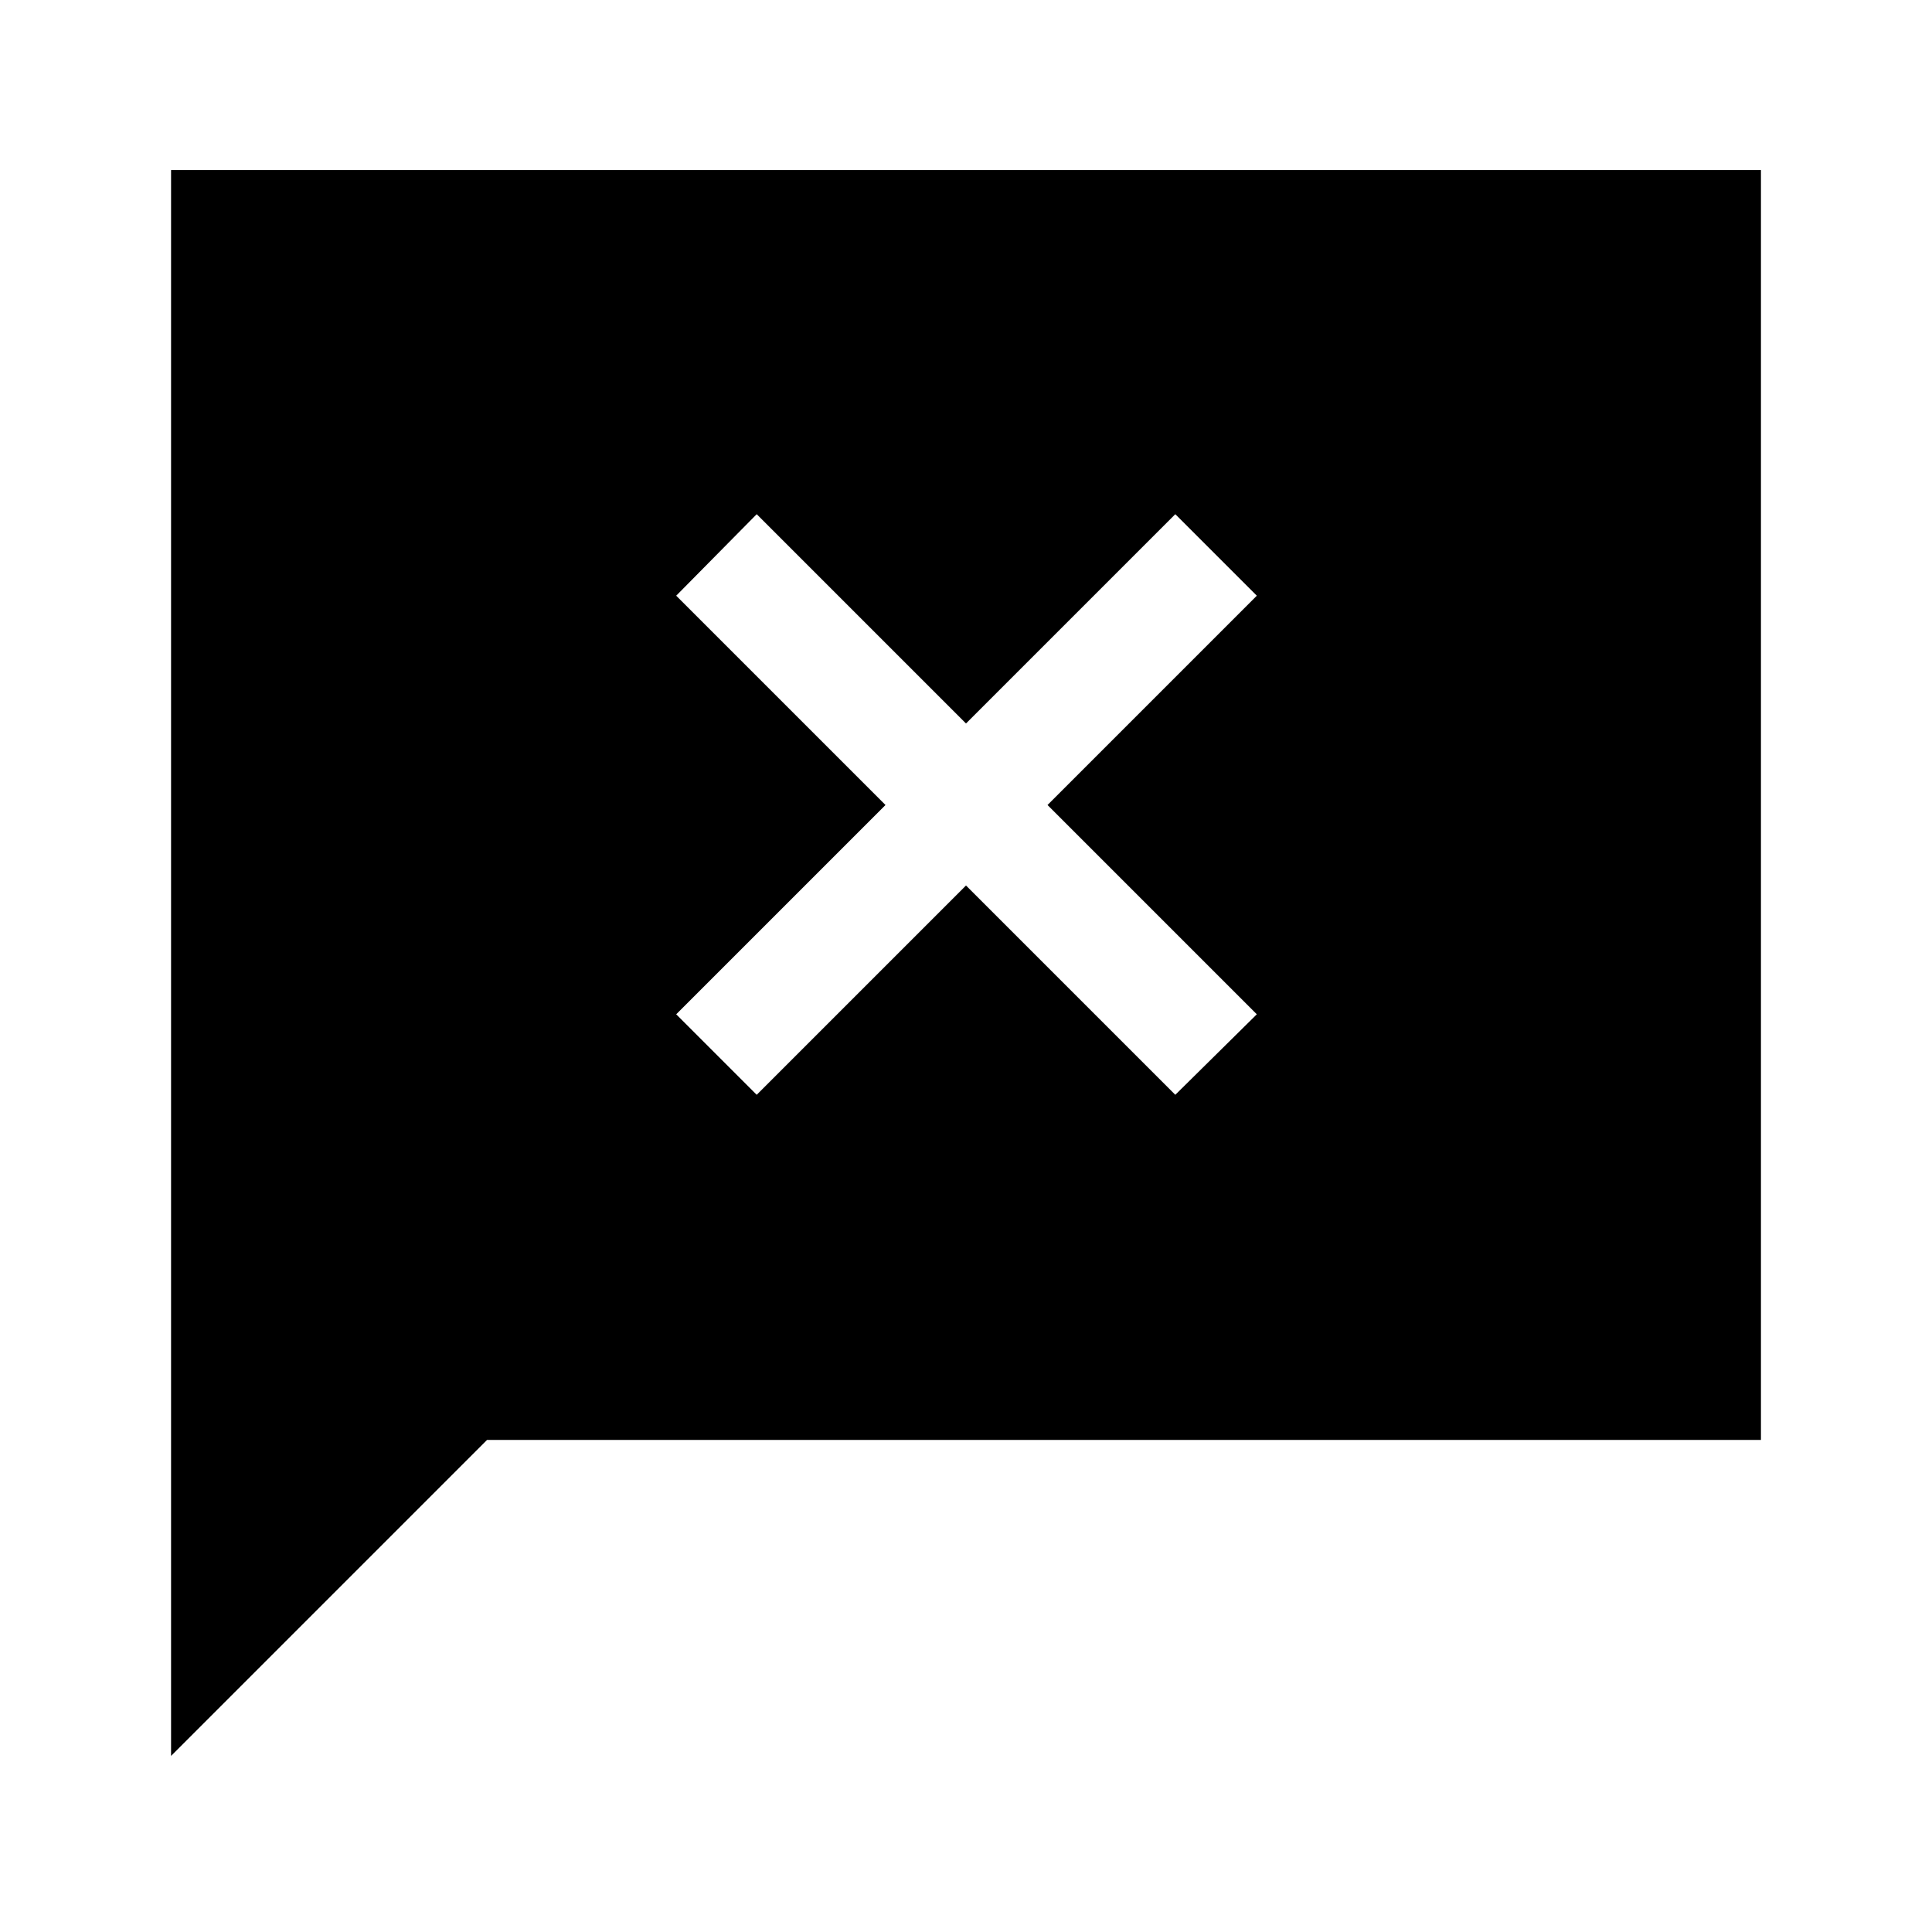 <svg xmlns="http://www.w3.org/2000/svg" height="48" viewBox="0 -960 960 960" width="48"><path d="M85-87.5v-788h790v631H242L85-87.5ZM376-416l104-104 104 104 40.5-40-104-104 104-104-40.5-40.5-104 104-104-104-40 40.5 104 104-104 104 40 40Z"/></svg>